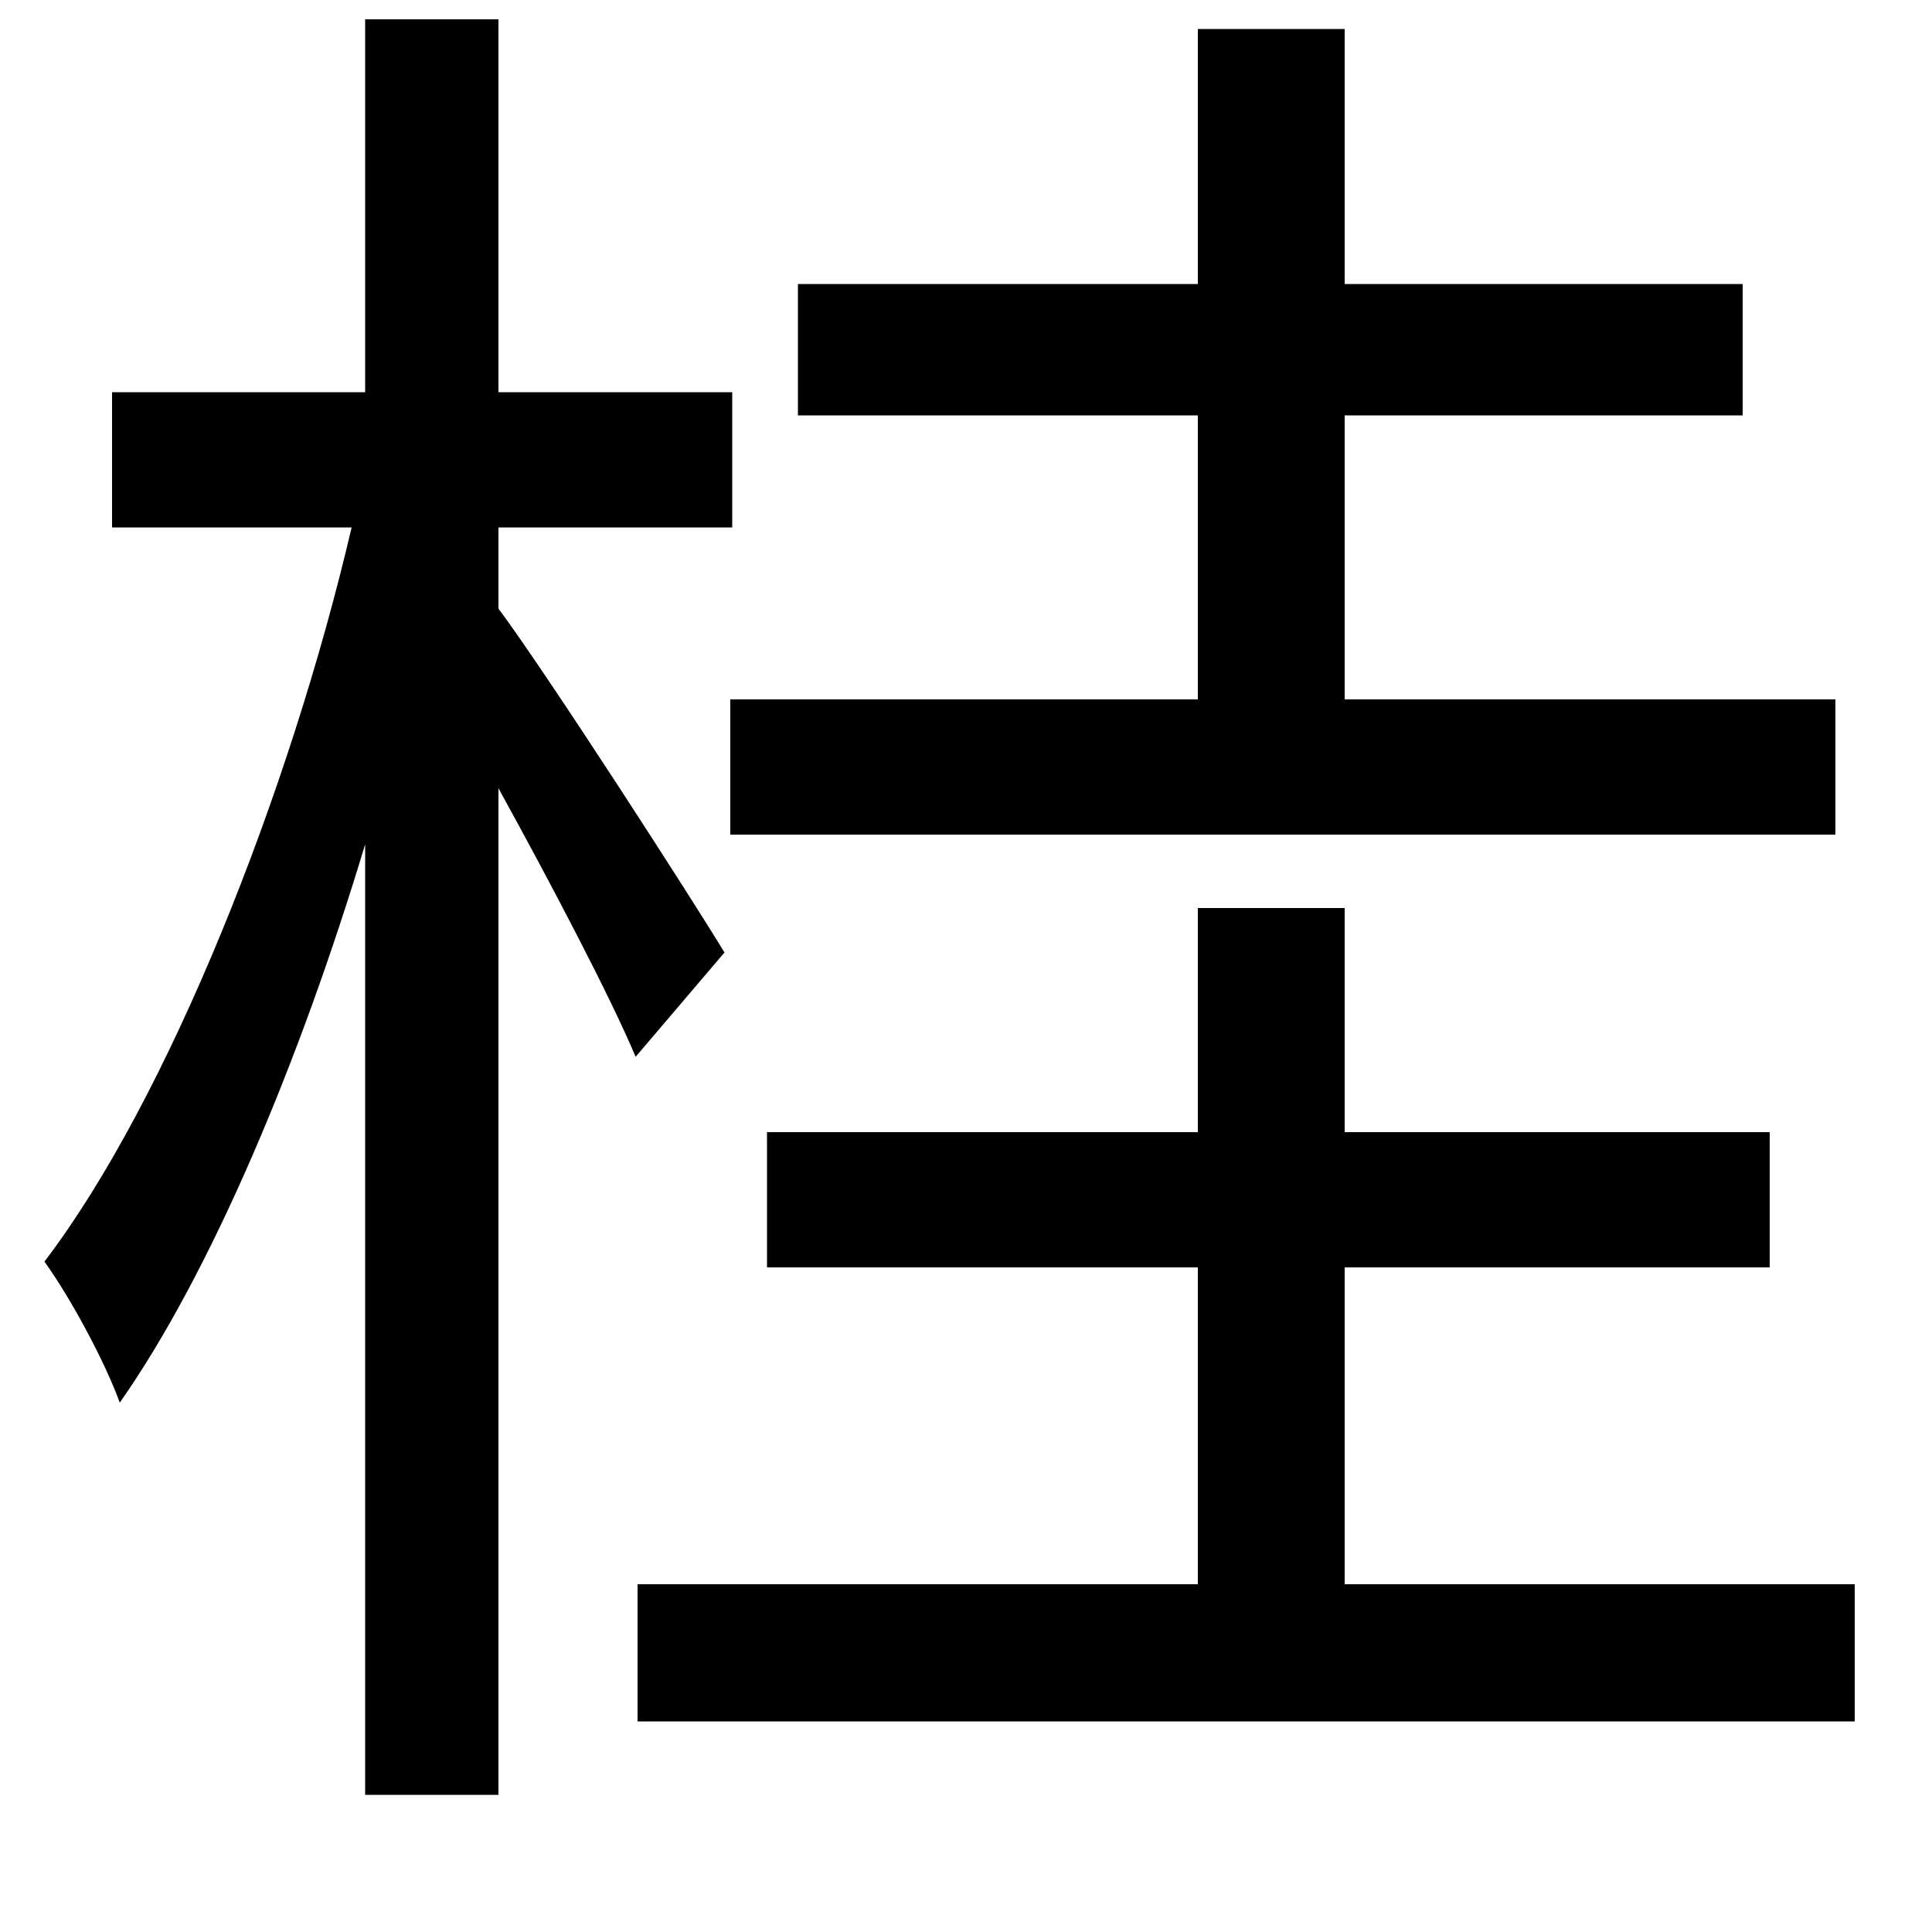 <svg xmlns="http://www.w3.org/2000/svg"
    viewBox="0 0 1000 1000">
  <!--
© 2014-2021 Adobe (http://www.adobe.com/).
Noto is a trademark of Google Inc.
This Font Software is licensed under the SIL Open Font License, Version 1.1. This Font Software is distributed on an "AS IS" BASIS, WITHOUT WARRANTIES OR CONDITIONS OF ANY KIND, either express or implied. See the SIL Open Font License for the specific language, permissions and limitations governing your use of this Font Software.
http://scripts.sil.org/OFL
  -->
<path d="M189 10L189 203 58 203 58 273 182 273C150 410 87 569 23 653 36 671 54 704 62 726 109 659 155 550 189 437L189 929 258 929 258 408C285 457 316 516 329 547L375 493C358 465 284 350 258 315L258 273 379 273 379 203 258 203 258 10ZM620 15L620 147 413 147 413 215 620 215 620 362 378 362 378 432 950 432 950 362 696 362 696 215 902 215 902 147 696 147 696 15ZM620 470L620 586 397 586 397 656 620 656 620 820 330 820 330 891 960 891 960 820 696 820 696 656 916 656 916 586 696 586 696 470Z"/>
</svg>